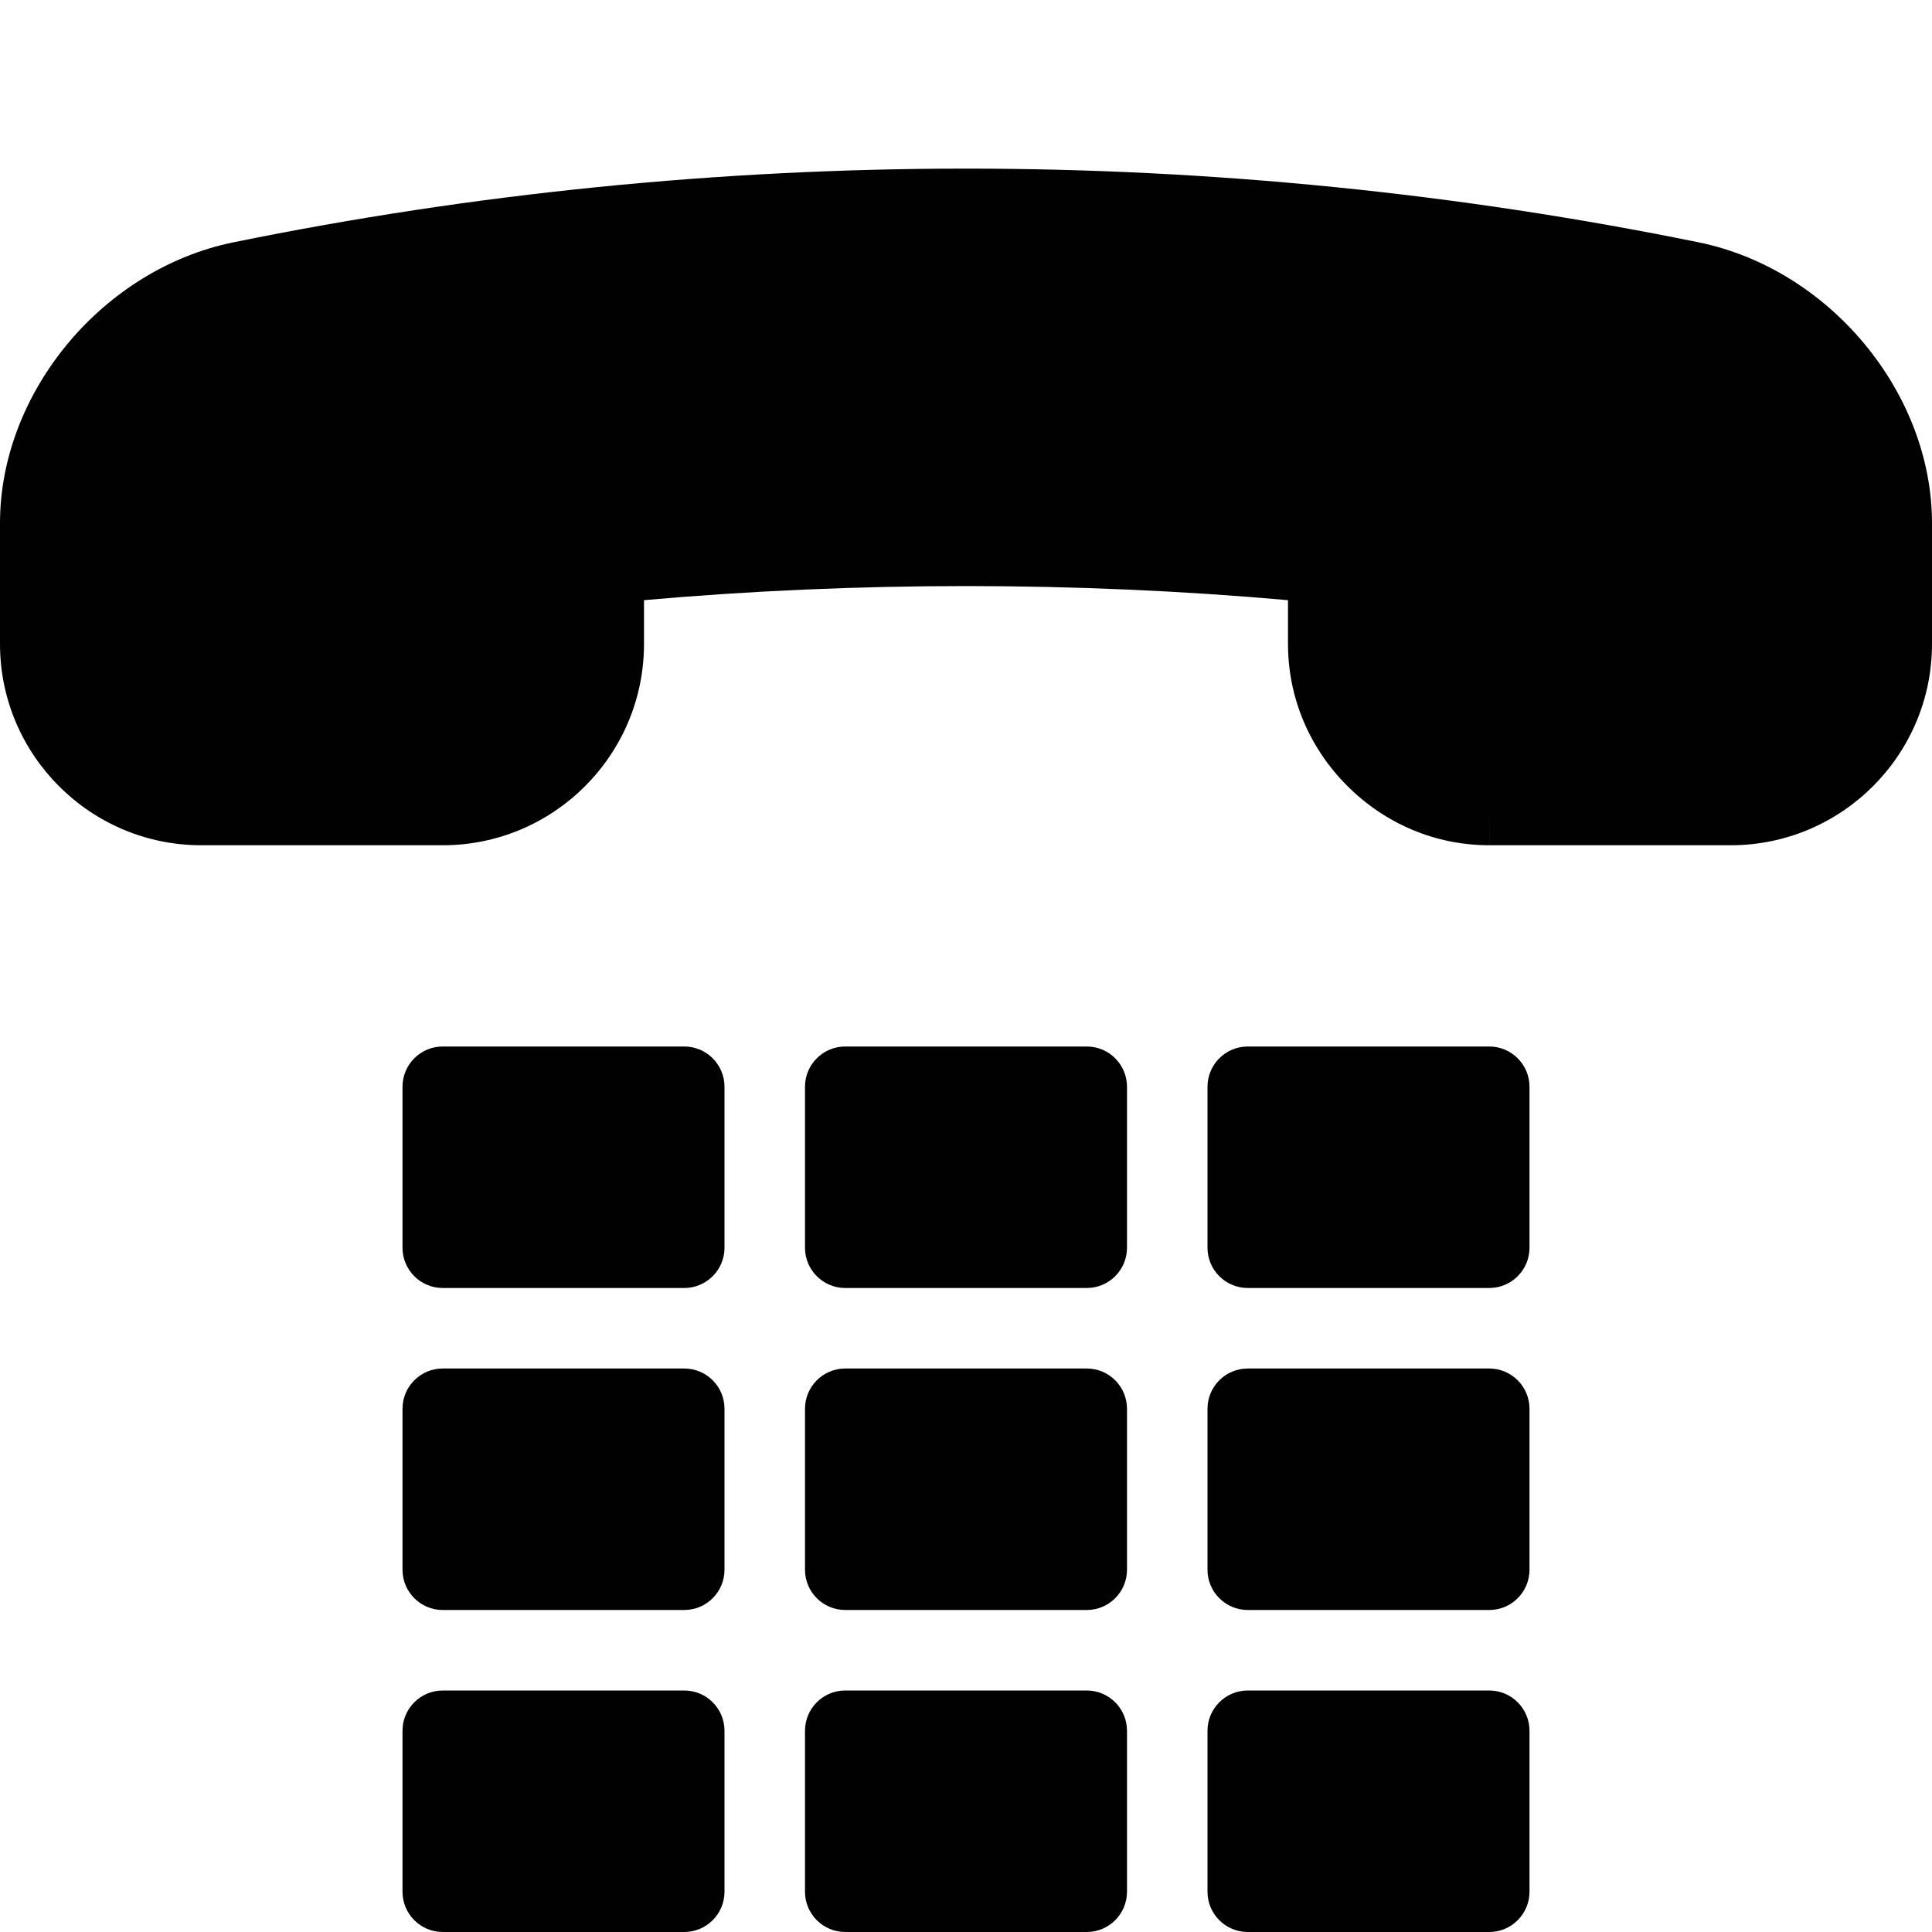 <?xml version="1.0" encoding="utf-8"?>
<!-- Generator: Adobe Illustrator 17.0.0, SVG Export Plug-In . SVG Version: 6.00 Build 0)  -->
<!DOCTYPE svg PUBLIC "-//W3C//DTD SVG 1.1//EN" "http://www.w3.org/Graphics/SVG/1.1/DTD/svg11.dtd">
<svg version="1.1" id="Layer_2" xmlns="http://www.w3.org/2000/svg" xmlns:xlink="http://www.w3.org/1999/xlink" x="0px" y="0px"
	 width="48px" height="48px" viewBox="0 0 48 48" enable-background="new 0 0 48 48" xml:space="preserve">
<g>
	<path fill="#010101" d="M42.2,6.02c-11.988-2.442-24.422-2.44-36.4,0C2.546,6.685-0.001,9.751,0,13v3c0,2.756,2.243,5,5,5h6.001
		C13.757,21,16,18.757,16,16v-1.089c5.268-0.467,10.736-0.467,16,0V16c0,1.324,0.523,2.576,1.473,3.526
		c0.95,0.95,2.203,1.474,3.526,1.474L37,20v1h6c2.757,0,5-2.244,5-5v-3C48,9.751,45.452,6.685,42.2,6.02z"/>
	<path fill="#010101" d="M17,26h-6c-0.552,0-1,0.448-1,1v4c0,0.552,0.448,1,1,1h6c0.552,0,1-0.448,1-1v-4C18,26.448,17.552,26,17,26
		z"/>
	<path fill="#010101" d="M27,26h-6c-0.552,0-1,0.448-1,1v4c0,0.552,0.448,1,1,1h6c0.552,0,1-0.448,1-1v-4C28,26.448,27.552,26,27,26
		z"/>
	<path fill="#010101" d="M37,26h-6c-0.552,0-1,0.448-1,1v4c0,0.552,0.448,1,1,1h6c0.552,0,1-0.448,1-1v-4C38,26.448,37.552,26,37,26
		z"/>
	<path fill="#010101" d="M17,34h-6c-0.552,0-1,0.448-1,1v4c0,0.552,0.448,1,1,1h6c0.552,0,1-0.448,1-1v-4C18,34.448,17.552,34,17,34
		z"/>
	<path fill="#010101" d="M27,34h-6c-0.552,0-1,0.448-1,1v4c0,0.552,0.448,1,1,1h6c0.552,0,1-0.448,1-1v-4C28,34.448,27.552,34,27,34
		z"/>
	<path fill="#010101" d="M37,34h-6c-0.552,0-1,0.448-1,1v4c0,0.552,0.448,1,1,1h6c0.552,0,1-0.448,1-1v-4C38,34.448,37.552,34,37,34
		z"/>
	<path fill="#010101" d="M17,42h-6c-0.552,0-1,0.448-1,1v4c0,0.552,0.448,1,1,1h6c0.552,0,1-0.448,1-1v-4C18,42.448,17.552,42,17,42
		z"/>
	<path fill="#010101" d="M27,42h-6c-0.552,0-1,0.448-1,1v4c0,0.552,0.448,1,1,1h6c0.552,0,1-0.448,1-1v-4C28,42.448,27.552,42,27,42
		z"/>
	<path fill="#010101" d="M37,42h-6c-0.552,0-1,0.448-1,1v4c0,0.552,0.448,1,1,1h6c0.552,0,1-0.448,1-1v-4C38,42.448,37.552,42,37,42
		z"/>
</g>
</svg>

